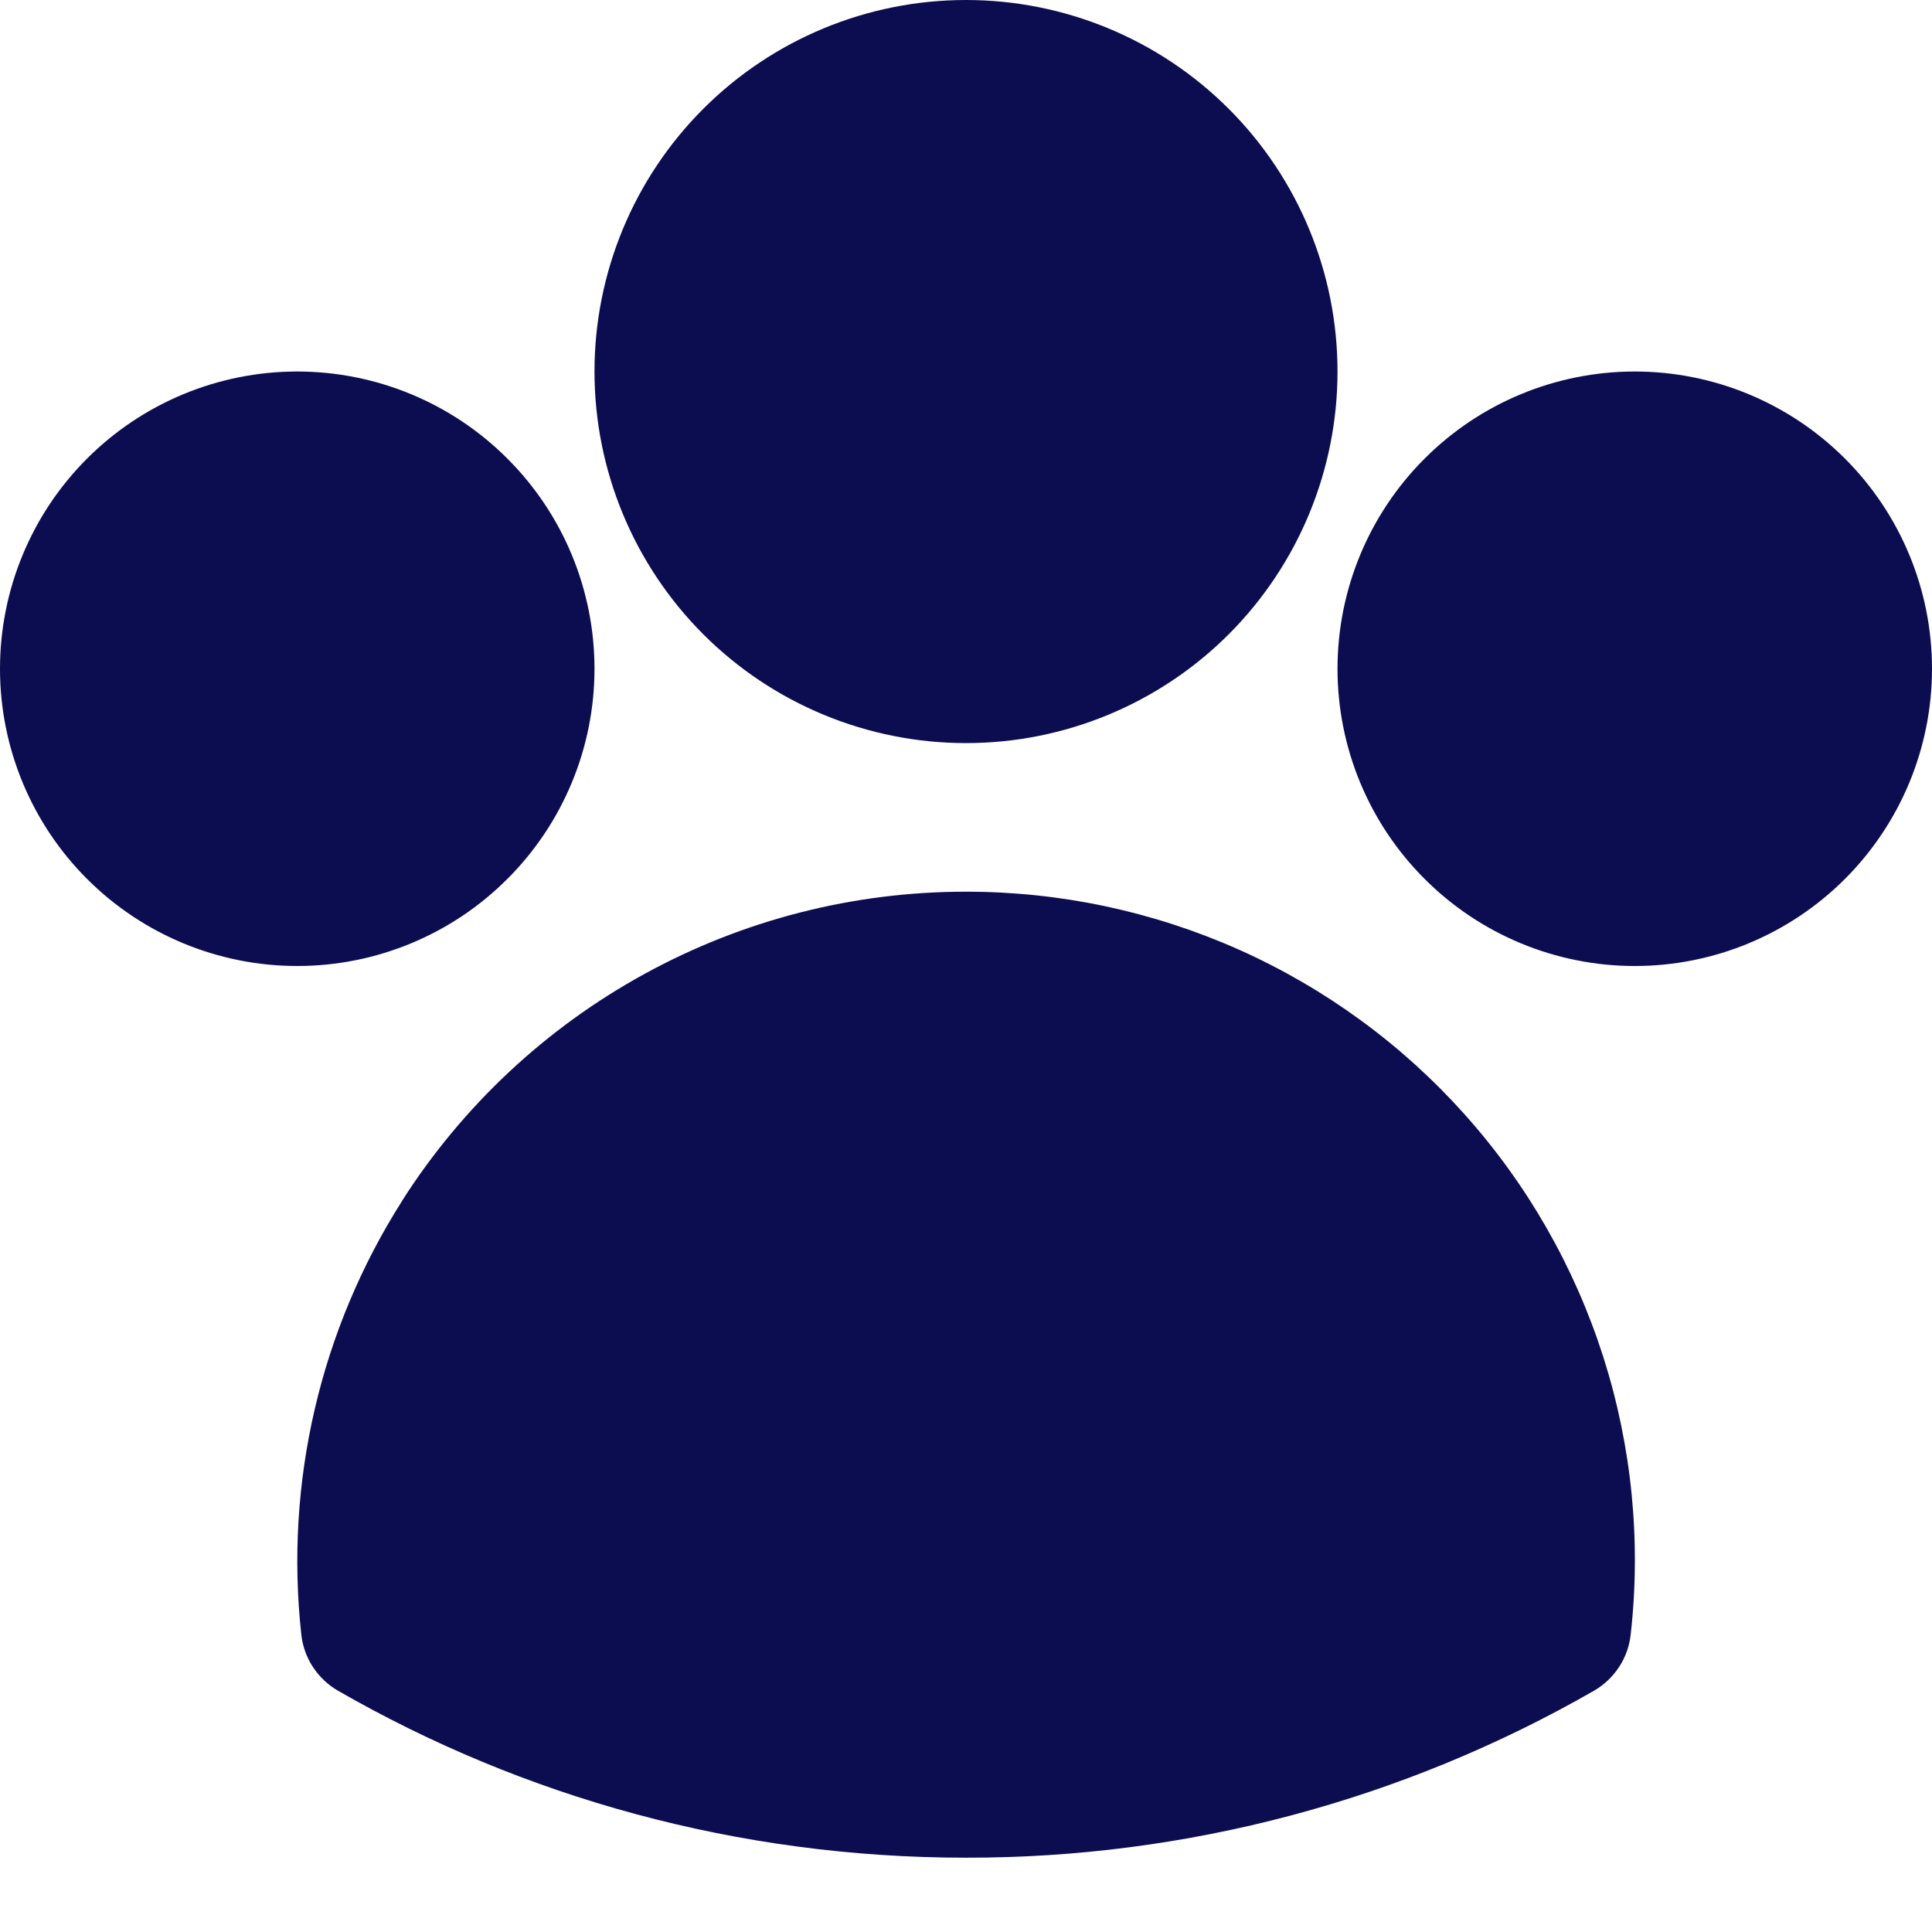 <svg width="24" height="24" viewBox="0 0 24 24" fill="none" xmlns="http://www.w3.org/2000/svg">
<path fill-rule="evenodd" clip-rule="evenodd" d="M7.385 4.615C7.385 3.391 7.871 2.217 8.736 1.352C9.602 0.486 10.776 0 12 0C13.224 0 14.398 0.486 15.264 1.352C16.129 2.217 16.615 3.391 16.615 4.615C16.615 5.839 16.129 7.013 15.264 7.879C14.398 8.745 13.224 9.231 12 9.231C10.776 9.231 9.602 8.745 8.736 7.879C7.871 7.013 7.385 5.839 7.385 4.615ZM16.615 8.308C16.615 7.328 17.004 6.389 17.697 5.697C18.389 5.004 19.328 4.615 20.308 4.615C21.287 4.615 22.226 5.004 22.919 5.697C23.611 6.389 24 7.328 24 8.308C24 9.287 23.611 10.226 22.919 10.918C22.226 11.611 21.287 12 20.308 12C19.328 12 18.389 11.611 17.697 10.918C17.004 10.226 16.615 9.287 16.615 8.308ZM0 8.308C0 7.328 0.389 6.389 1.081 5.697C1.774 5.004 2.713 4.615 3.692 4.615C4.672 4.615 5.611 5.004 6.303 5.697C6.996 6.389 7.385 7.328 7.385 8.308C7.385 9.287 6.996 10.226 6.303 10.918C5.611 11.611 4.672 12 3.692 12C2.713 12 1.774 11.611 1.081 10.918C0.389 10.226 0 9.287 0 8.308ZM4.997 14.913C5.748 13.737 6.783 12.768 8.007 12.098C9.231 11.427 10.604 11.076 12 11.077C13.169 11.076 14.325 11.322 15.393 11.798C16.46 12.275 17.415 12.972 18.194 13.843C18.974 14.714 19.56 15.74 19.916 16.854C20.271 17.967 20.388 19.143 20.257 20.305C20.241 20.45 20.192 20.588 20.112 20.709C20.032 20.831 19.925 20.932 19.799 21.004C17.426 22.366 14.736 23.081 12 23.077C9.163 23.077 6.498 22.324 4.201 21.004C4.075 20.932 3.968 20.831 3.888 20.709C3.808 20.588 3.759 20.45 3.743 20.305C3.536 18.418 3.978 16.517 4.997 14.915V14.913Z" fill="#0C0D50"/>
</svg>
